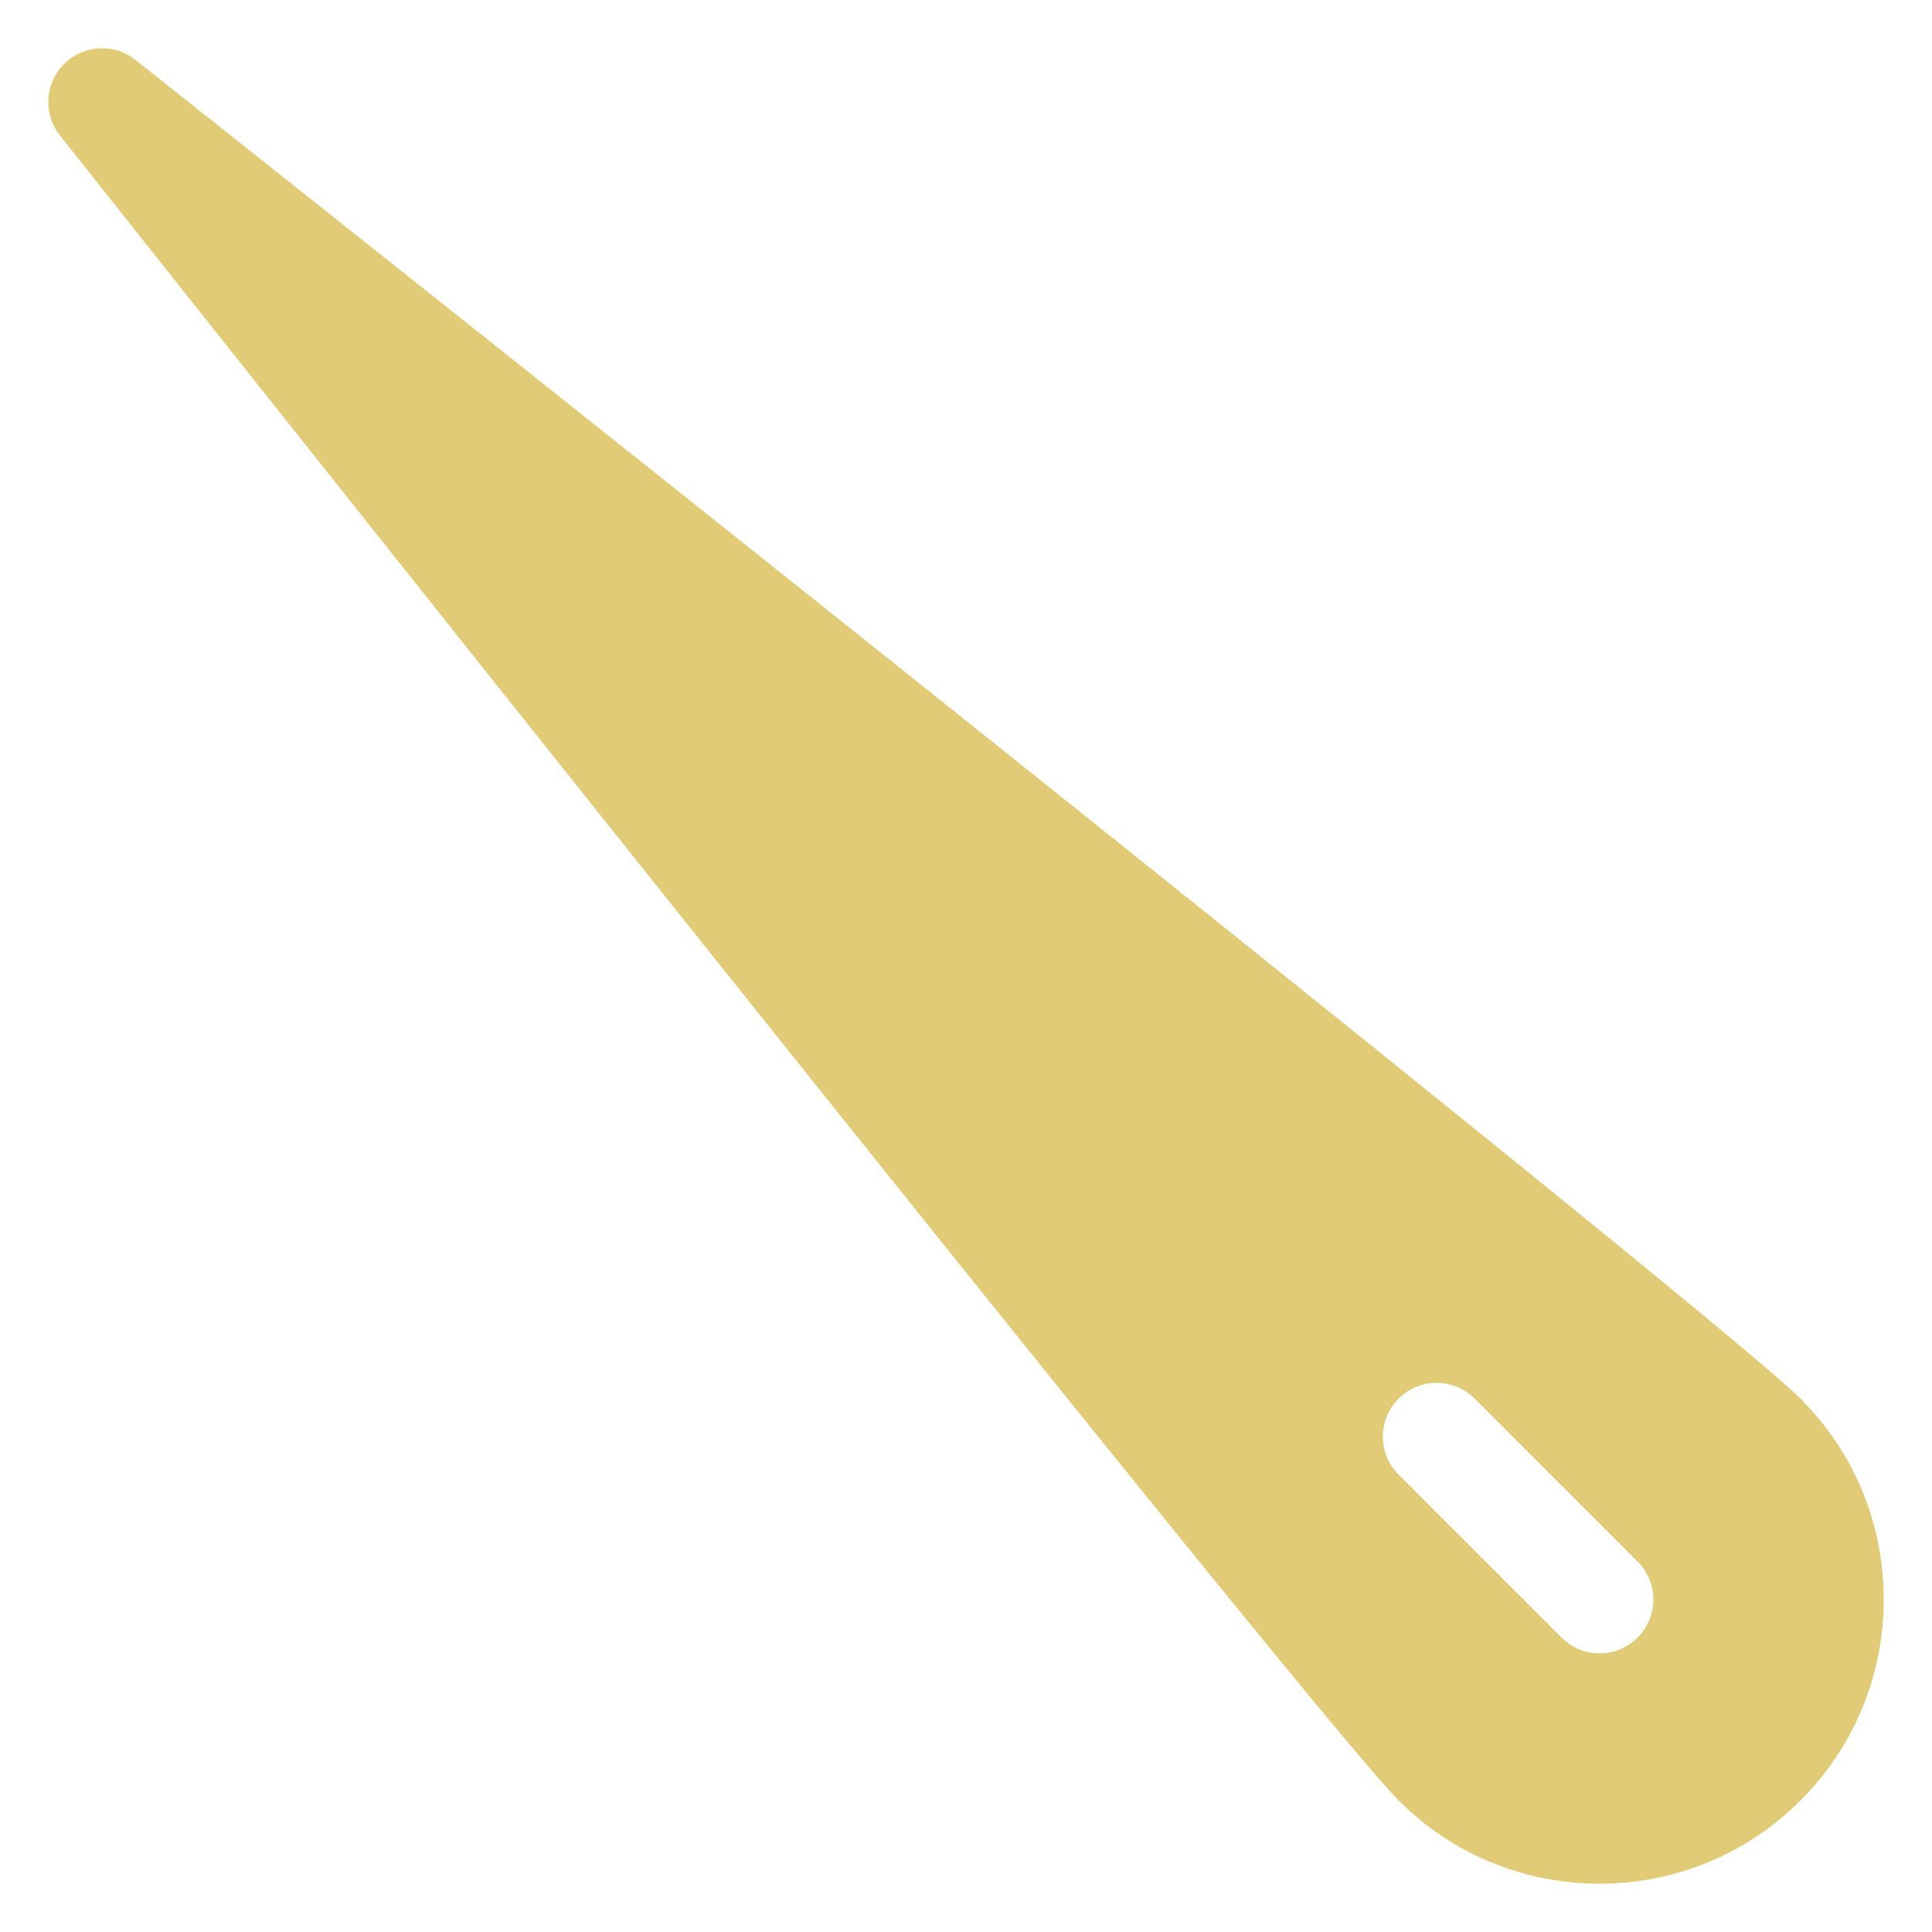 <?xml version="1.0"?>
<svg xmlns="http://www.w3.org/2000/svg" xmlns:xlink="http://www.w3.org/1999/xlink" xmlns:svgjs="http://svgjs.com/svgjs" version="1.1" width="512" height="512" x="0" y="0" viewBox="0 0 512 512" style="enable-background:new 0 0 512 512" xml:space="preserve" class=""><g transform="matrix(2.9085361479749647e-16,0.95,-0.95,2.908536147974962e-16,499.198,12.798)"><path xmlns="http://www.w3.org/2000/svg" d="m488.785 23.215c-14.973-14.969-34.879-23.215-56.051-23.215s-41.082 8.246-56.051 23.219c-25.414 25.414-359.242 446.547-373.438 464.461-4.734 5.969-4.238 14.539 1.148 19.922 2.91 2.914 6.75 4.395 10.609 4.395 3.281 0 6.57-1.07 9.312-3.242 17.914-14.199 439.051-348.02 464.465-373.438 14.973-14.969 23.219-34.875 23.219-56.051 0-21.172-8.242-41.078-23.215-56.051zm-45.445 66.656-45.445 45.441c-2.926 2.93-6.766 4.395-10.605 4.395-3.84 0-7.676-1.465-10.605-4.395-5.855-5.855-5.855-15.355 0-21.211l45.445-45.441c5.855-5.855 15.355-5.855 21.211 0 5.859 5.855 5.859 15.355 0 21.211zm0 0" fill="#e1cb76" data-original="#000000" style=""/></g></svg>
